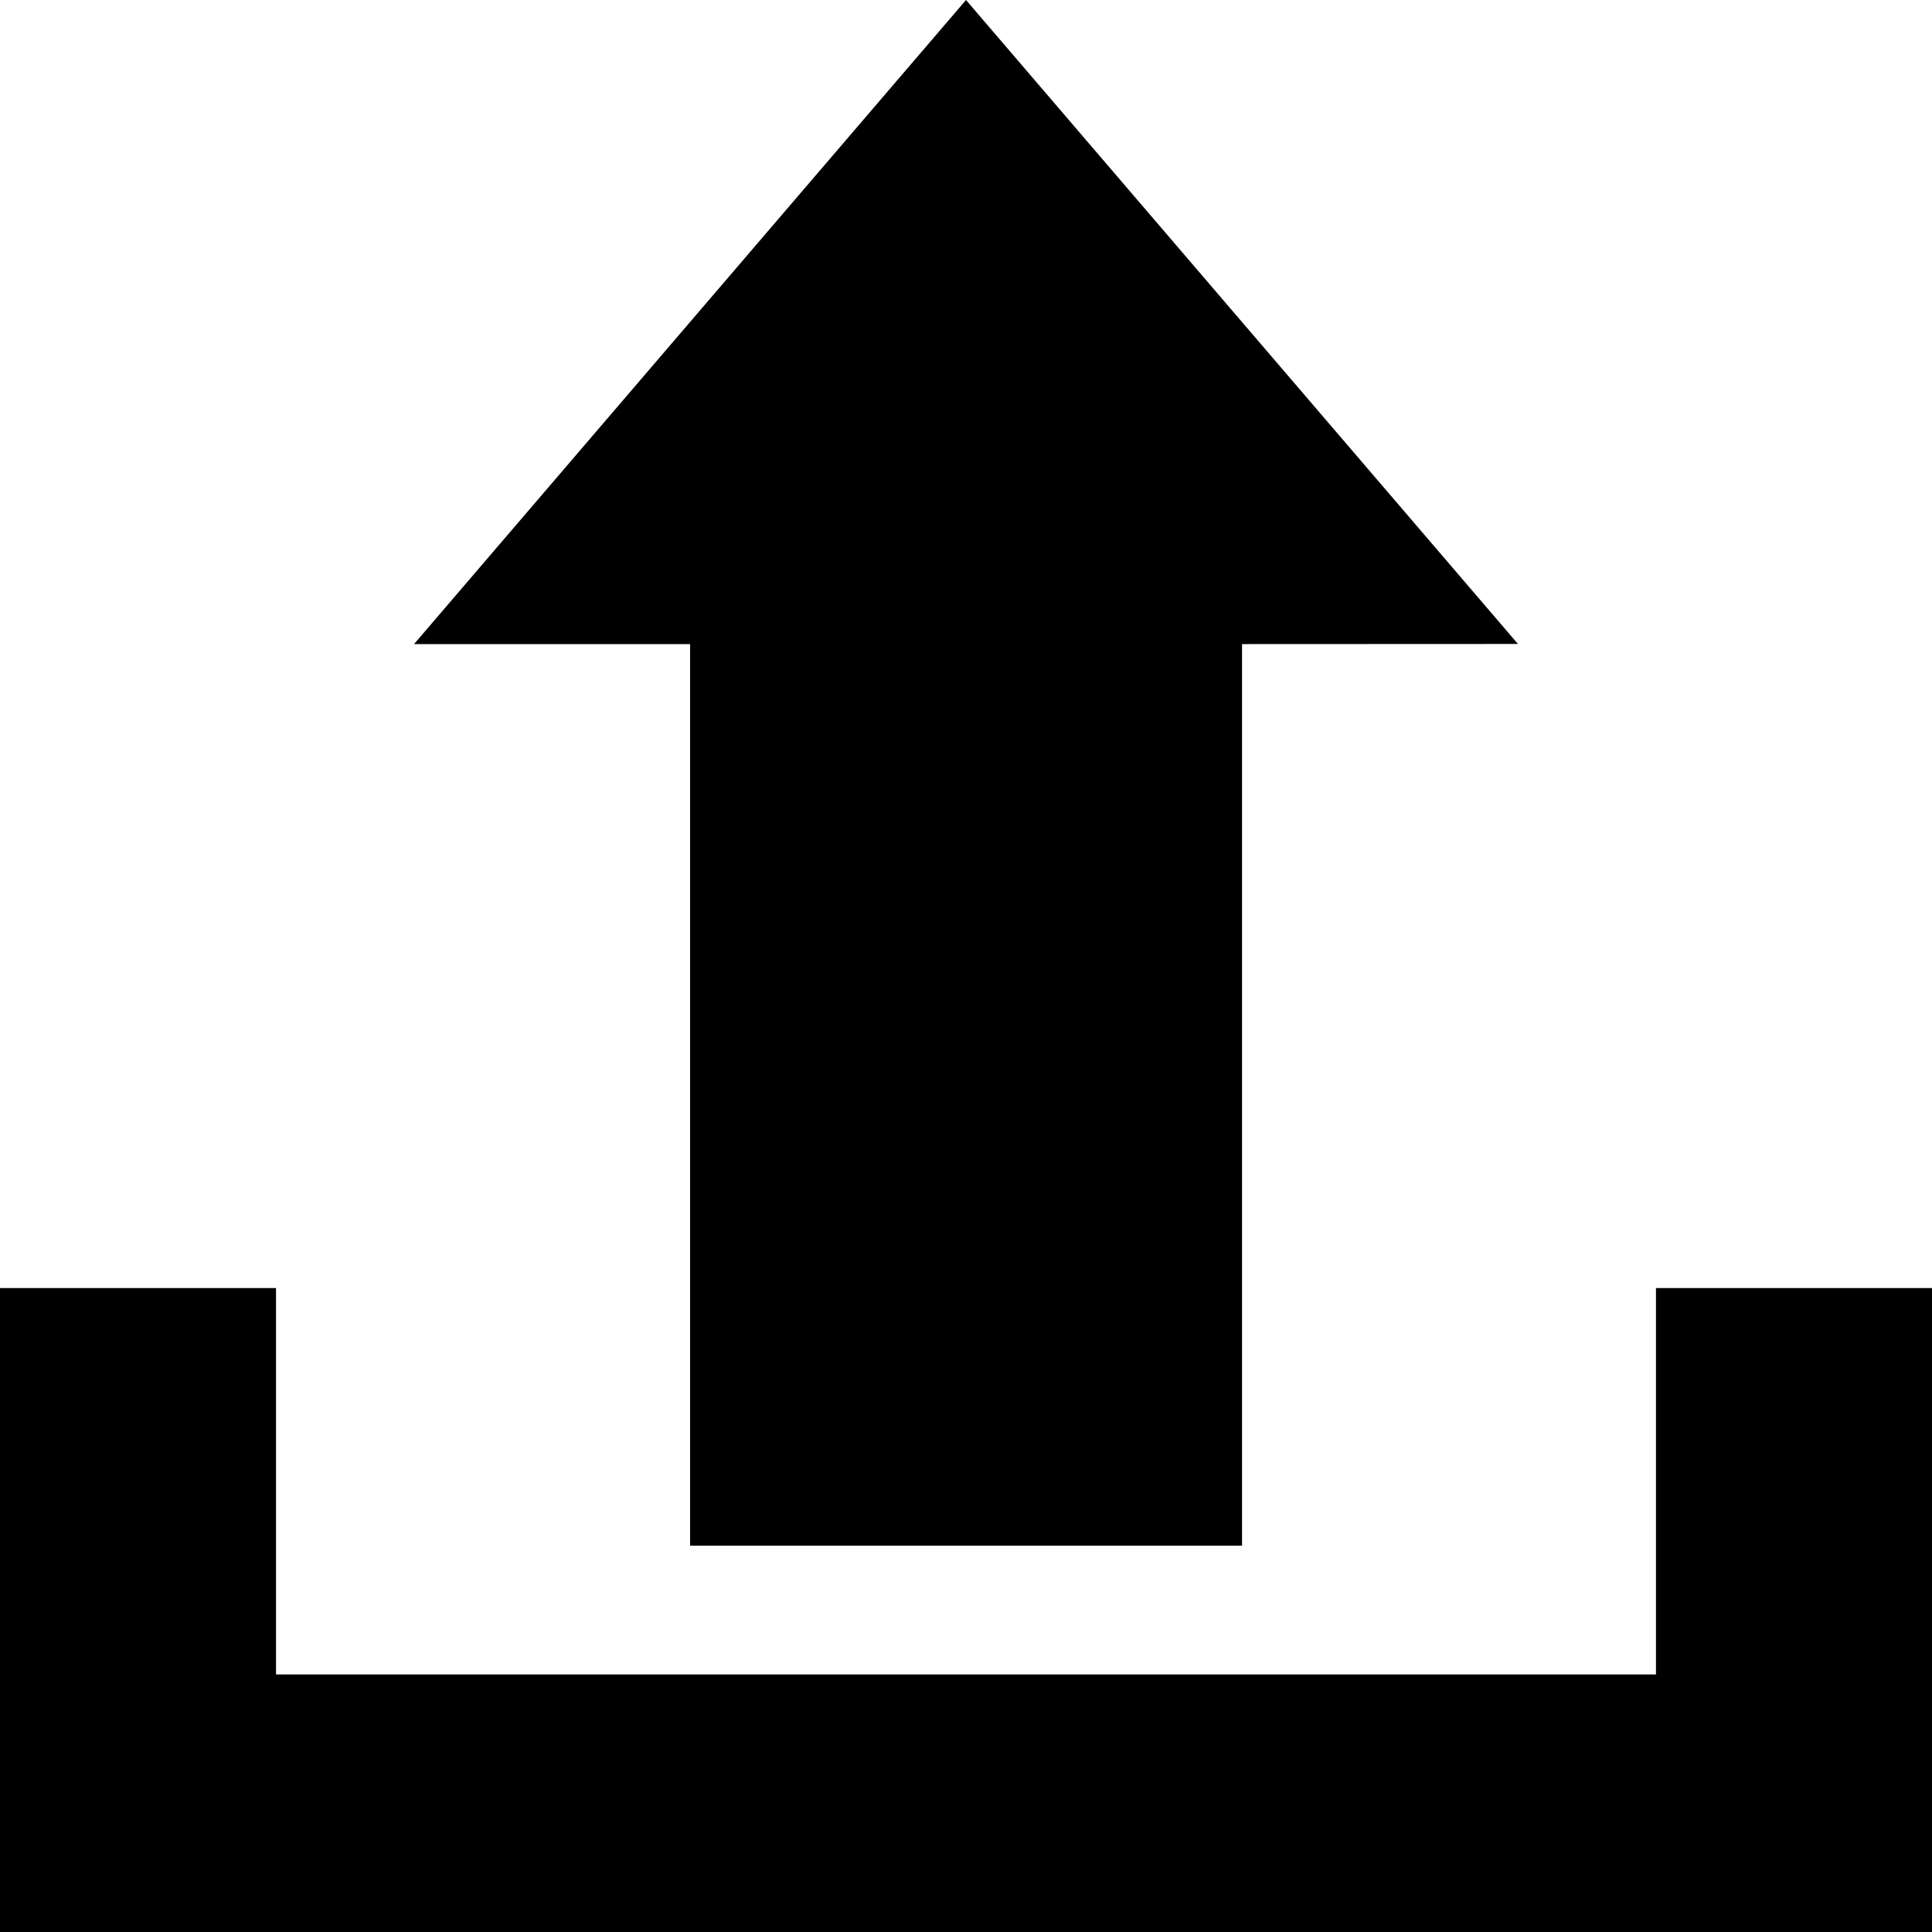 <svg xmlns="http://www.w3.org/2000/svg" viewBox="0 0 16 16">
  <path d="m 0,13.867 13.714,0 0,-3.2 2.286,0 0,3.2 L 16,16 0,16 Z m 0,-3.2 2.286,0 0,3.2 -2.286,0 z m 10.286,-5.333 0,7.467 -4.571,0 0,-7.467 -2.286,0 L 8,0 12.571,5.333 Z m 0,0"/>
</svg>
